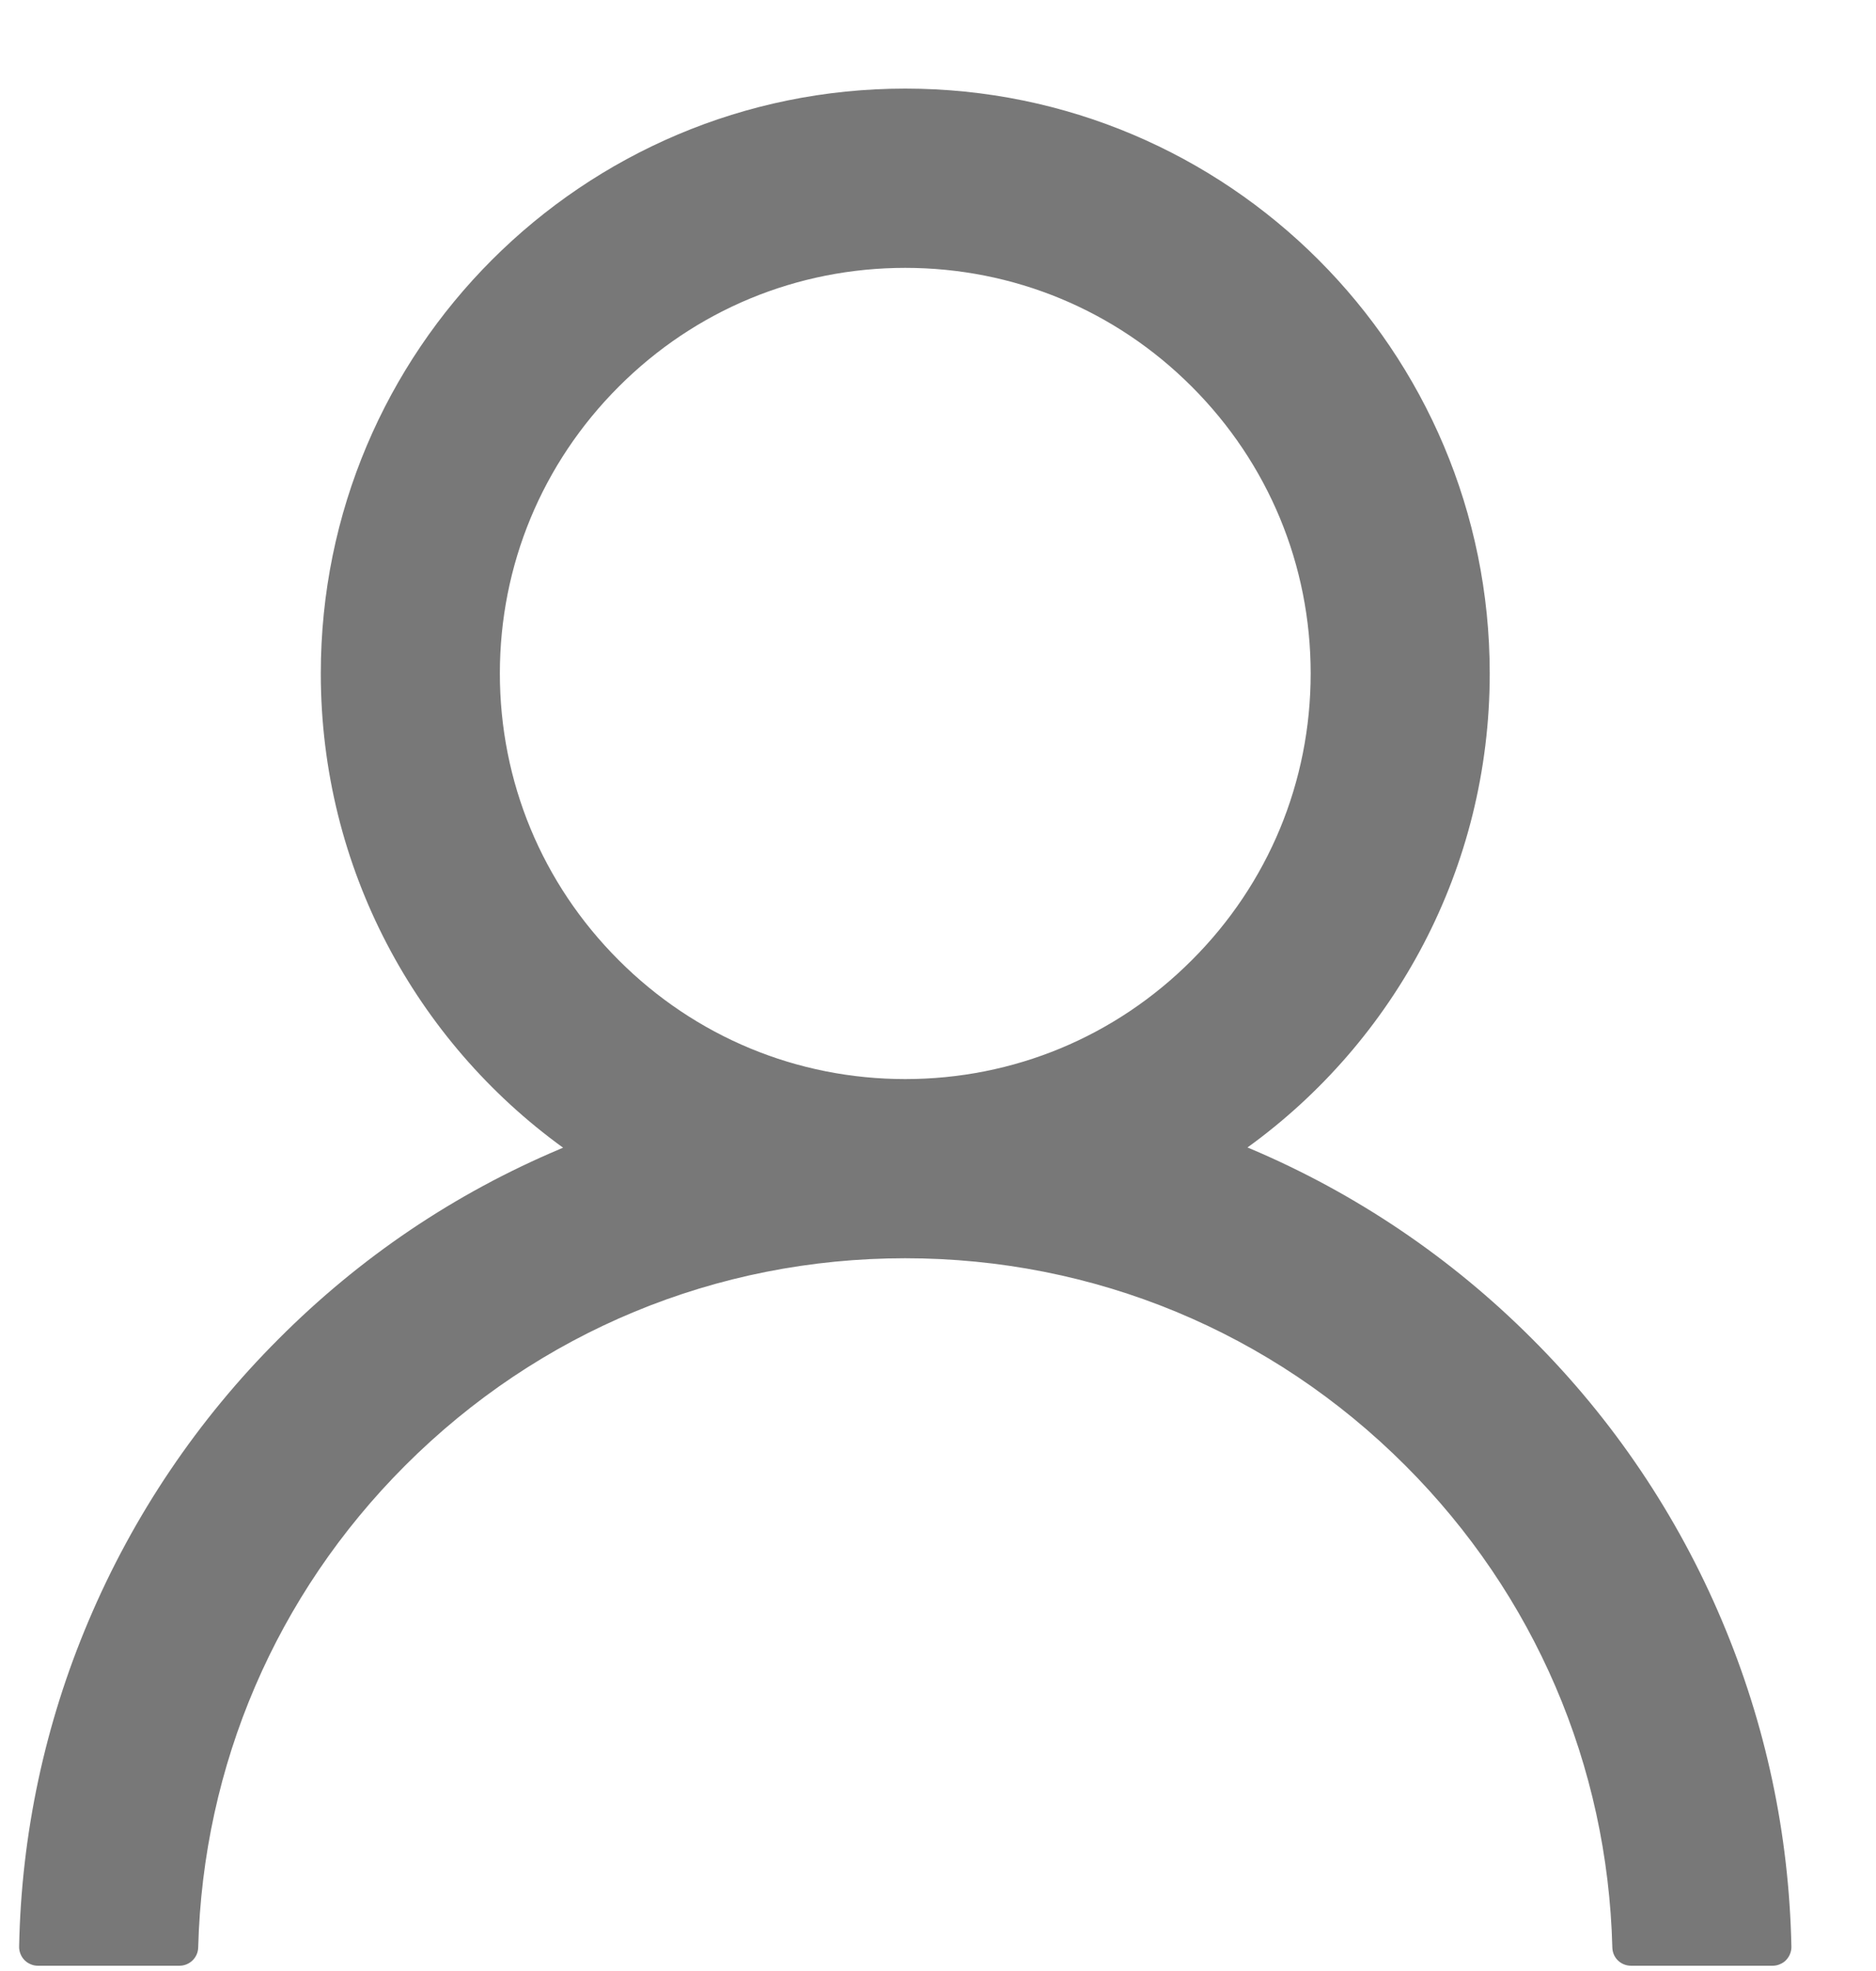 <svg width="20" height="21" viewBox="0 0 20 21" fill="none" xmlns="http://www.w3.org/2000/svg">
<path d="M18.357 17.266C17.883 16.143 17.195 15.123 16.332 14.263C15.471 13.401 14.452 12.713 13.329 12.238C13.319 12.233 13.309 12.23 13.299 12.226C14.865 11.095 15.882 9.253 15.882 7.175C15.882 3.733 13.093 0.944 9.651 0.944C6.209 0.944 3.42 3.733 3.42 7.175C3.42 9.253 4.437 11.095 6.003 12.228C5.993 12.233 5.983 12.236 5.973 12.241C4.847 12.715 3.837 13.396 2.97 14.266C2.108 15.126 1.42 16.146 0.945 17.268C0.478 18.367 0.227 19.545 0.204 20.738C0.203 20.765 0.208 20.792 0.218 20.817C0.227 20.841 0.242 20.864 0.261 20.884C0.28 20.903 0.302 20.918 0.327 20.928C0.351 20.939 0.378 20.944 0.405 20.944H1.912C2.023 20.944 2.111 20.856 2.113 20.748C2.164 18.808 2.942 16.992 4.319 15.615C5.744 14.19 7.636 13.406 9.651 13.406C11.666 13.406 13.558 14.19 14.983 15.615C16.36 16.992 17.139 18.808 17.189 20.748C17.191 20.859 17.279 20.944 17.39 20.944H18.897C18.924 20.944 18.951 20.939 18.975 20.928C19 20.918 19.023 20.903 19.041 20.884C19.06 20.864 19.075 20.841 19.084 20.817C19.094 20.792 19.099 20.765 19.098 20.738C19.073 19.537 18.824 18.369 18.357 17.266V17.266ZM9.651 11.497C8.498 11.497 7.412 11.047 6.596 10.23C5.779 9.414 5.329 8.329 5.329 7.175C5.329 6.022 5.779 4.937 6.596 4.12C7.412 3.303 8.498 2.854 9.651 2.854C10.804 2.854 11.89 3.303 12.706 4.12C13.523 4.937 13.973 6.022 13.973 7.175C13.973 8.329 13.523 9.414 12.706 10.23C11.89 11.047 10.804 11.497 9.651 11.497Z" fill="#787878"/>
</svg>
